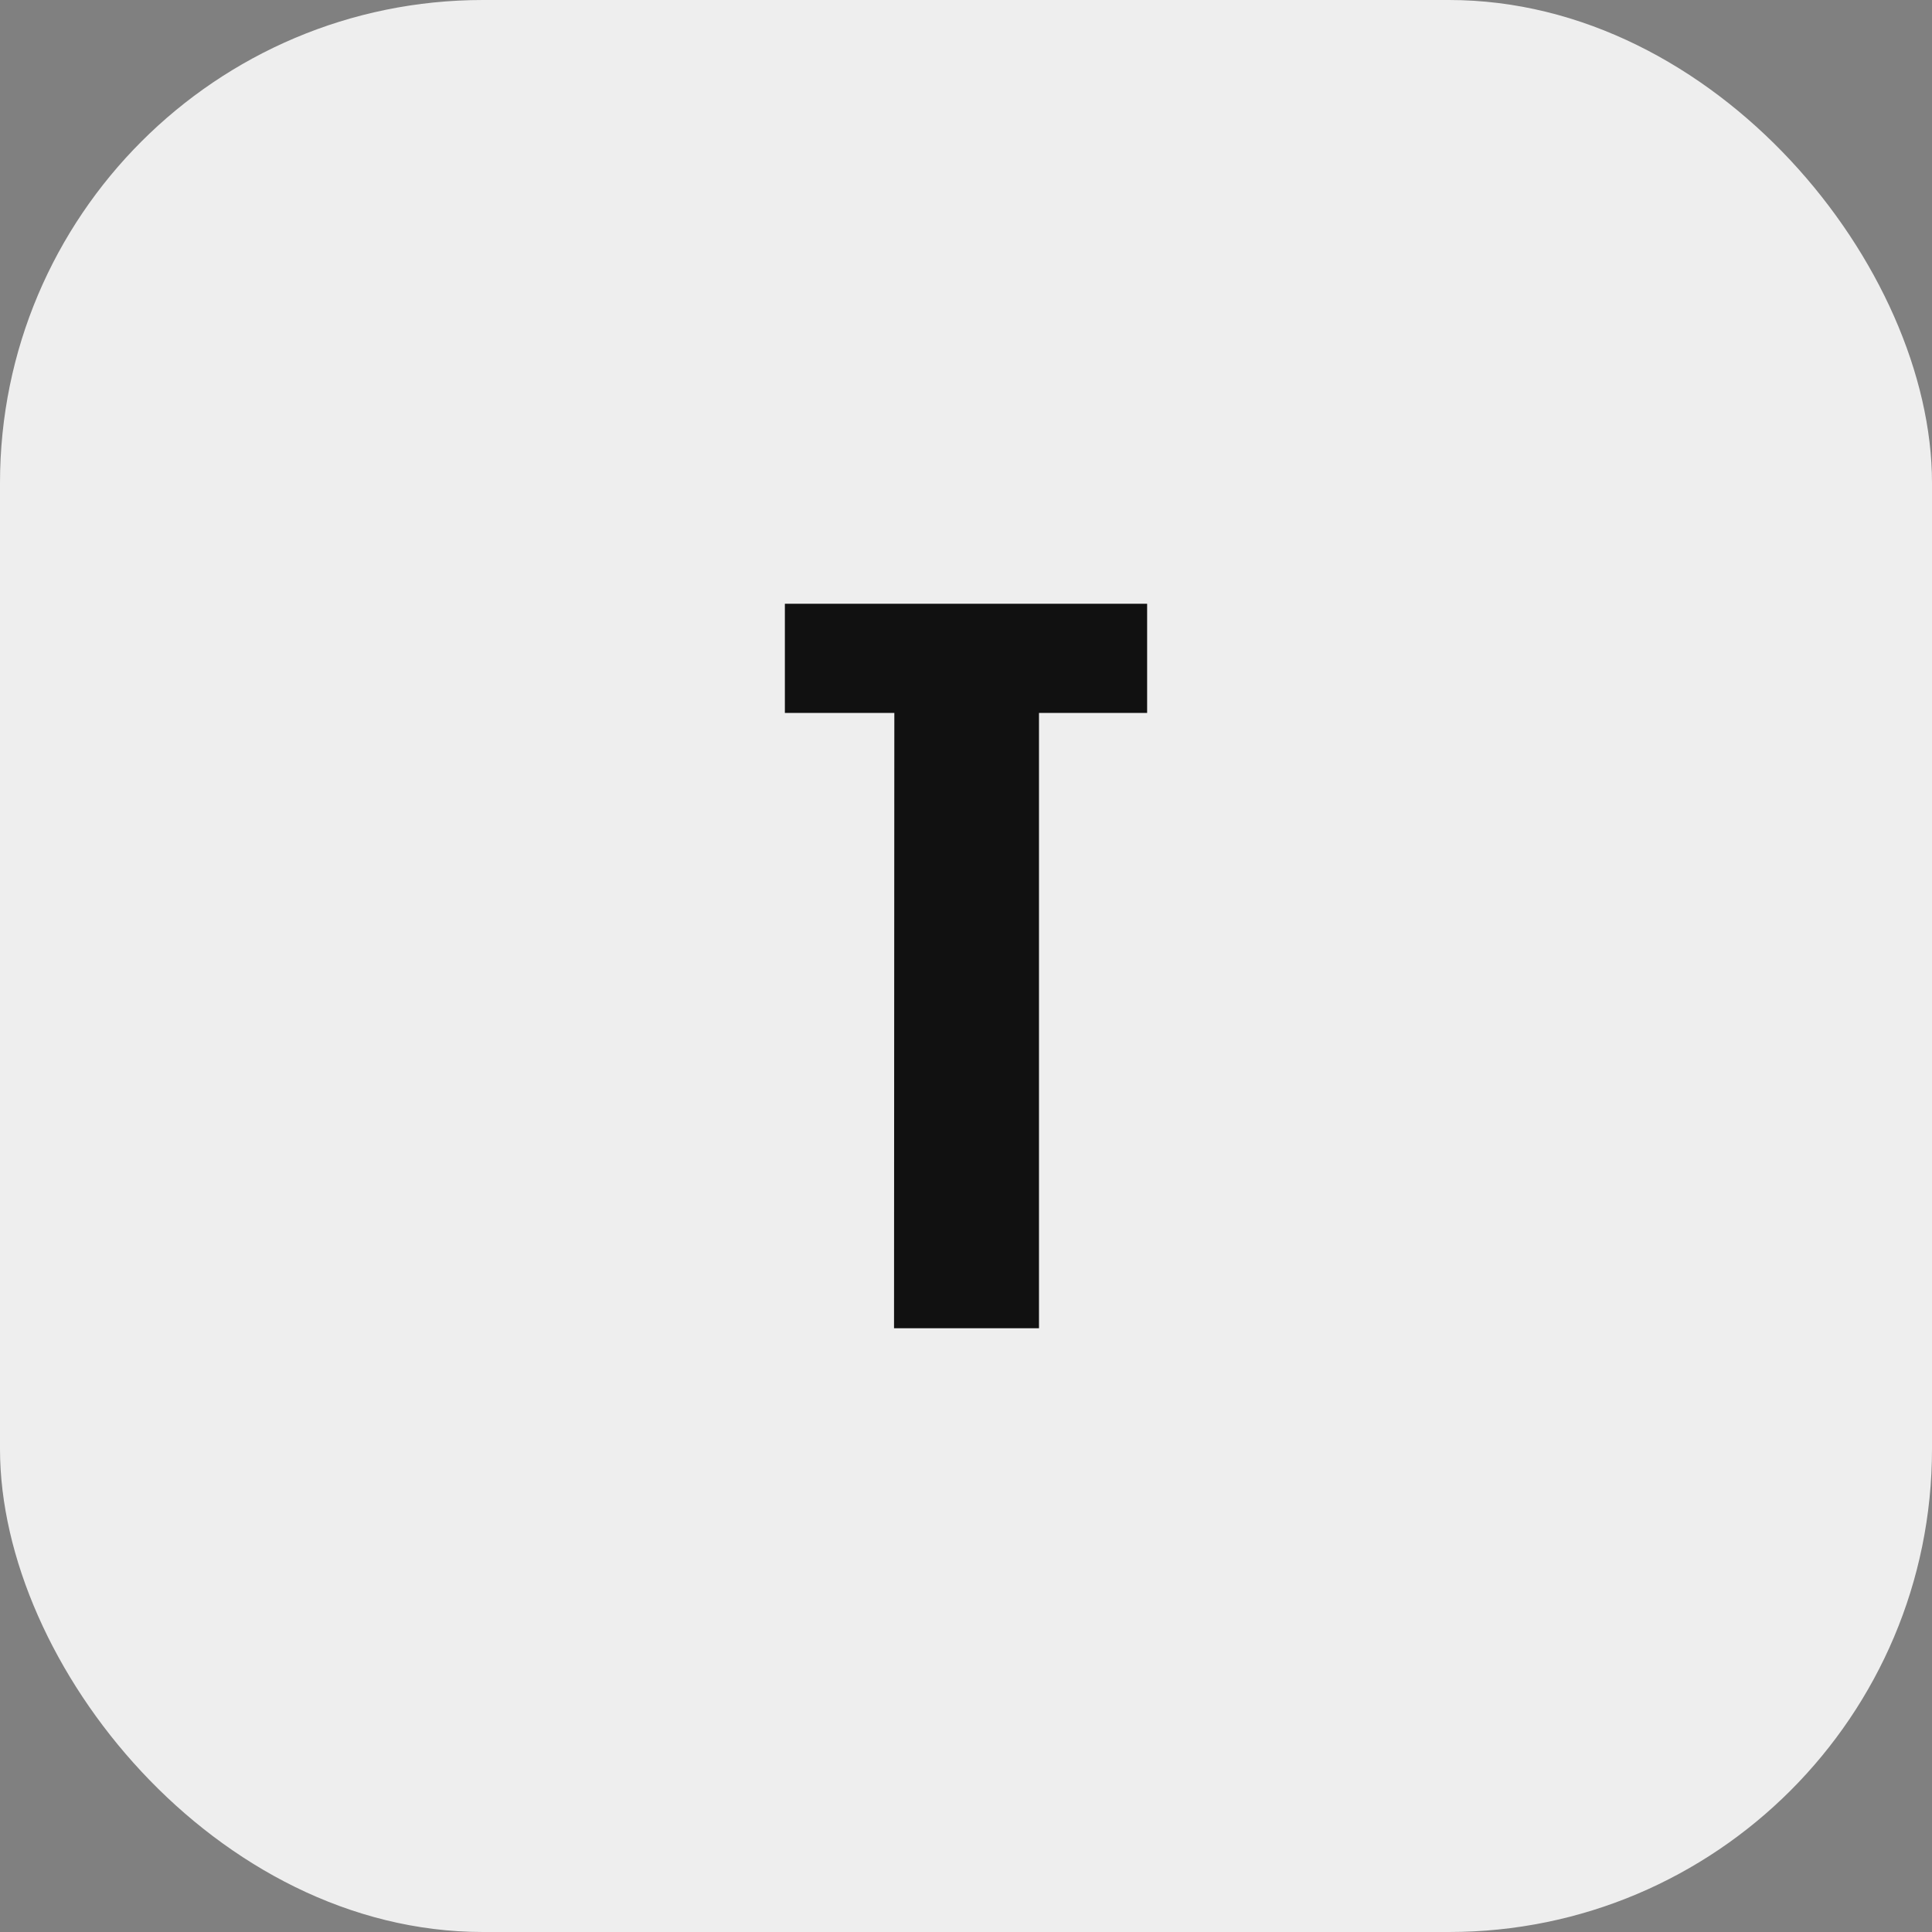 <svg width="32" height="32" viewBox="0 0 32 32" fill="none" xmlns="http://www.w3.org/2000/svg">
<rect x="0" y="0" width="32" height="32" fill="#808080" stroke="none"/>
<rect width="32" height="32" rx="8" fill="#EEEEEE"/>
<path d="M14.813 11.808H13V10H19V11.808H17.209V22H14.808L14.813 11.808Z" fill="#111111"/>
</svg>
